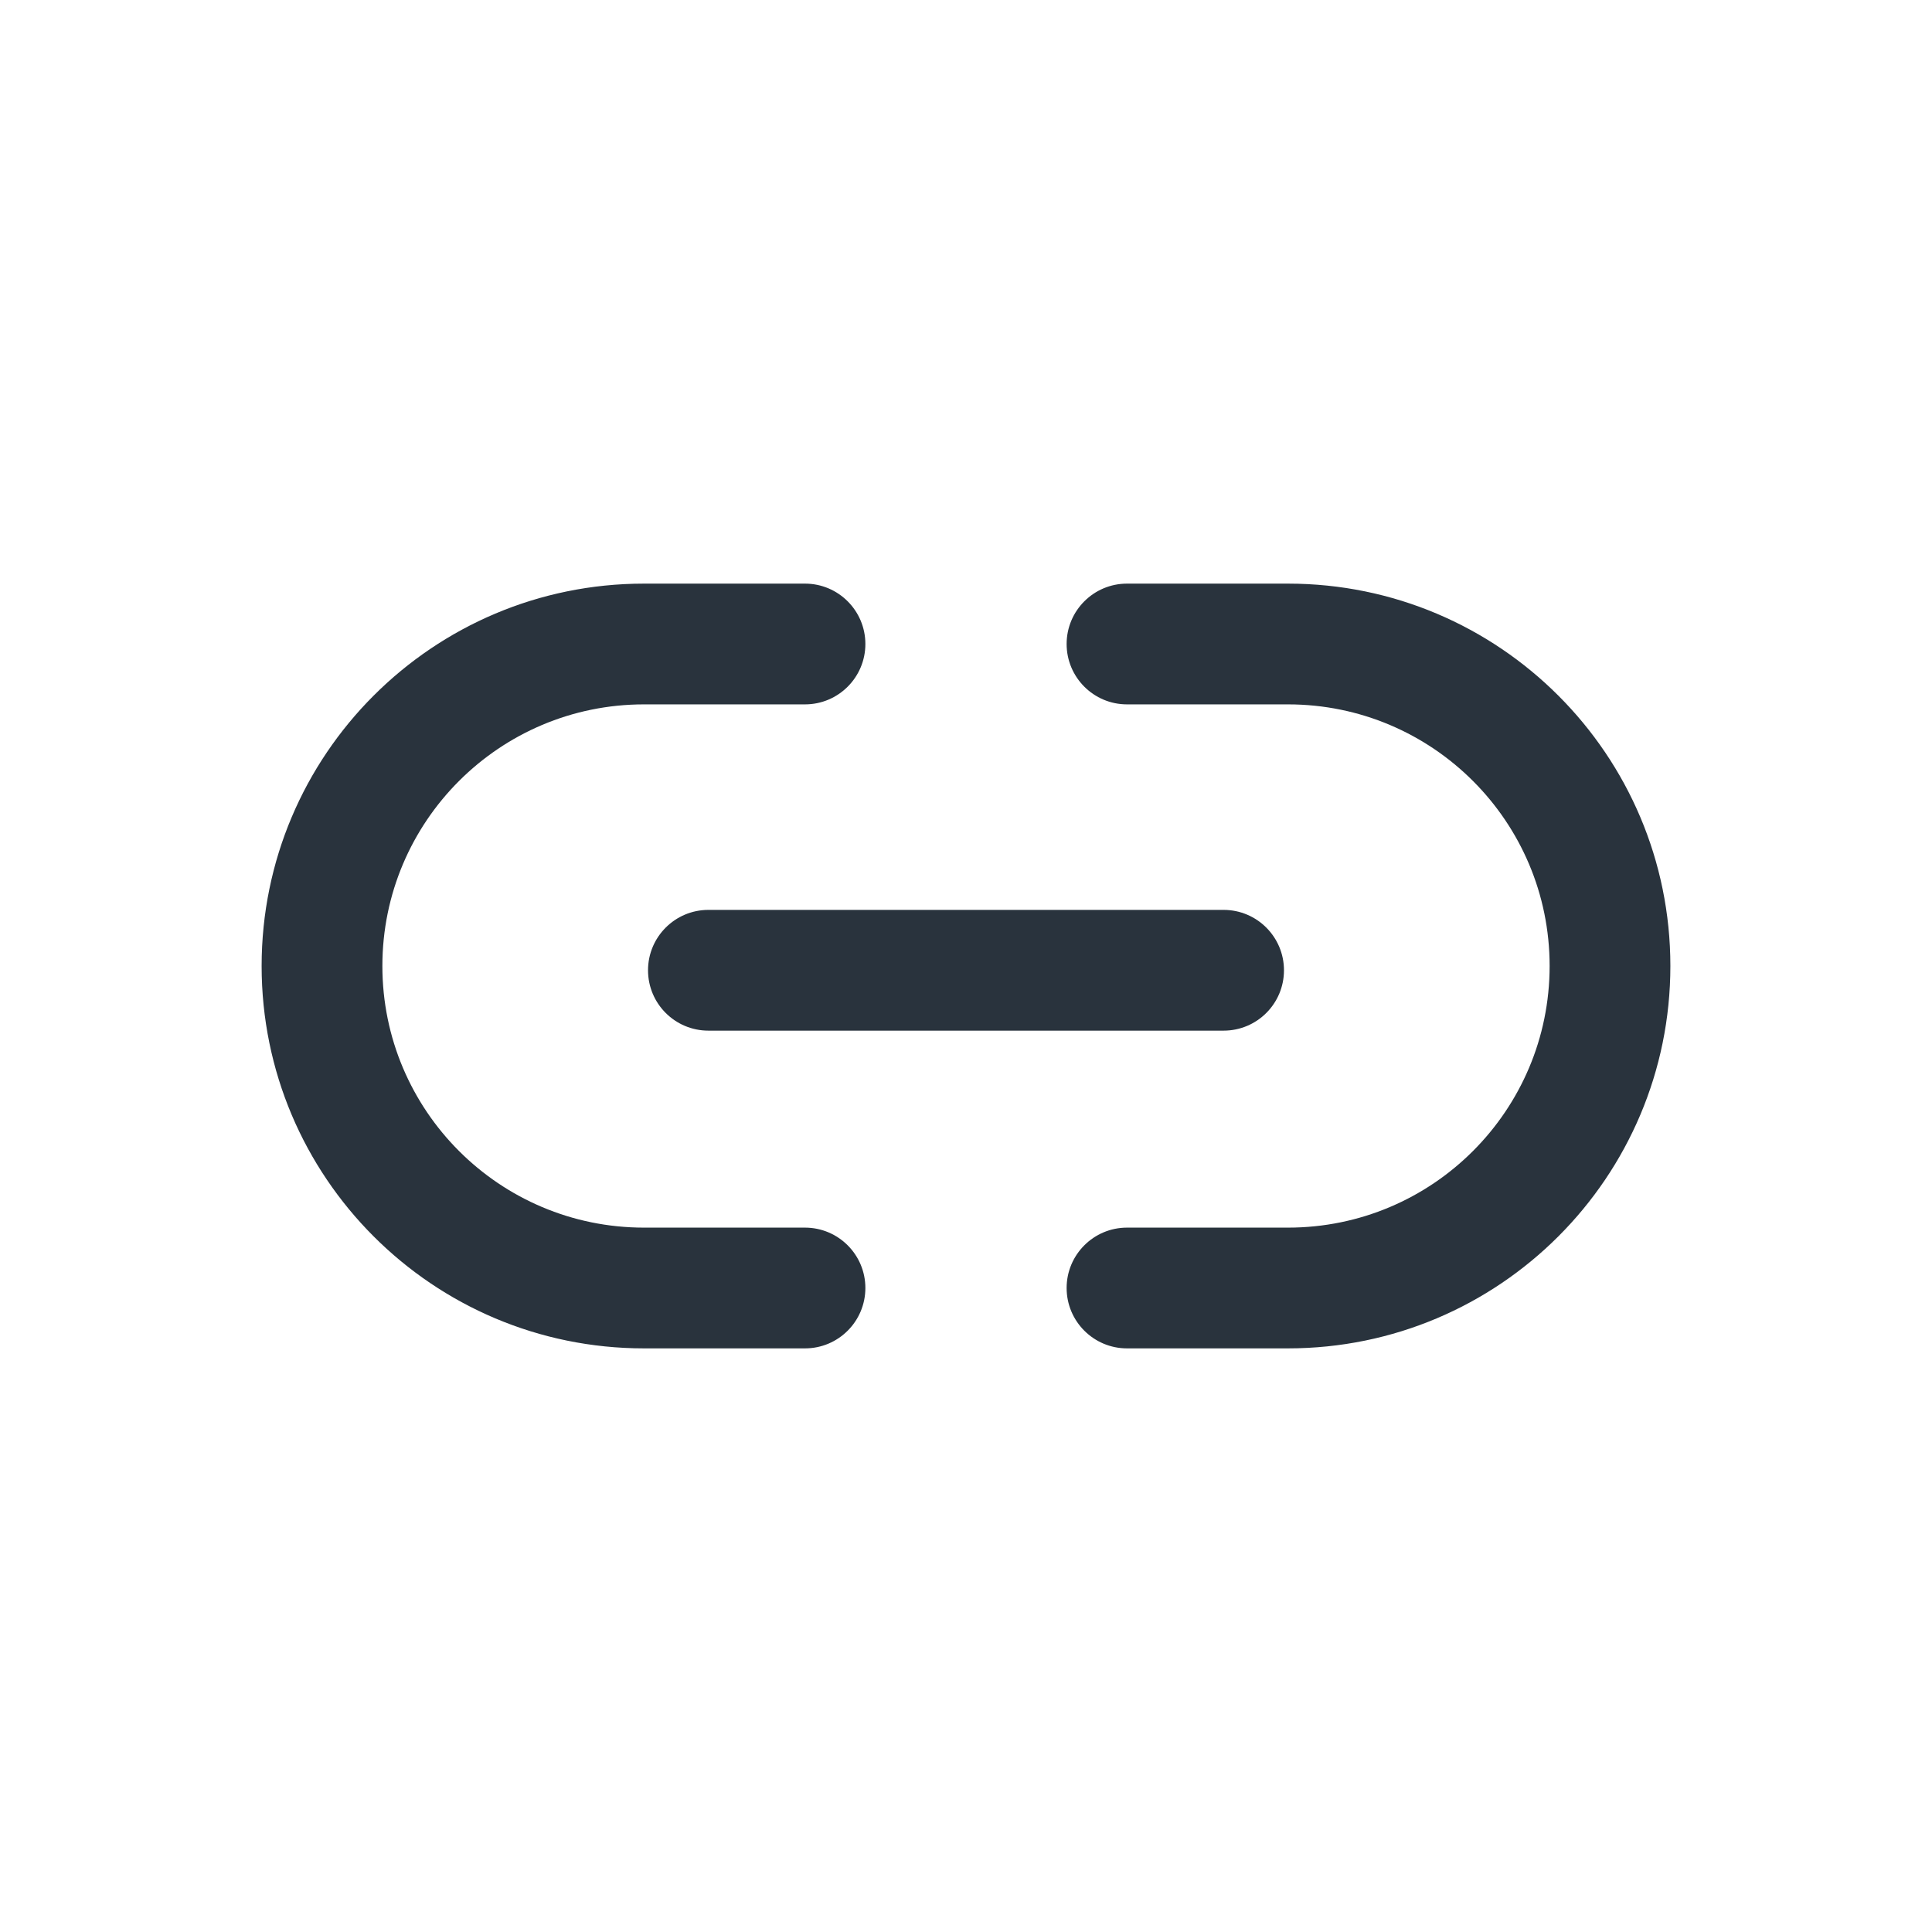 <svg width="24" height="24" viewBox="0 0 24 24" fill="none" xmlns="http://www.w3.org/2000/svg">
<path fill-rule="evenodd" clip-rule="evenodd" d="M3.25 12C3.25 9.377 5.377 7.25 8 7.25H10C10.414 7.25 10.75 7.586 10.75 8C10.75 8.414 10.414 8.75 10 8.75H8C6.205 8.75 4.75 10.205 4.75 12C4.75 13.795 6.205 15.25 8 15.25H10C10.414 15.25 10.75 15.586 10.75 16C10.75 16.414 10.414 16.75 10 16.75H8C5.377 16.75 3.25 14.623 3.25 12ZM13.25 8C13.25 7.586 13.586 7.25 14 7.25H16C18.623 7.25 20.75 9.377 20.75 12C20.75 14.623 18.623 16.75 16 16.75H14C13.586 16.75 13.25 16.414 13.25 16C13.25 15.586 13.586 15.25 14 15.25H16C17.795 15.25 19.25 13.795 19.25 12C19.25 10.205 17.795 8.75 16 8.75H14C13.586 8.75 13.25 8.414 13.25 8Z" fill="#29333D"/>
<path fill-rule="evenodd" clip-rule="evenodd" d="M8.05 12.053C8.05 11.639 8.386 11.303 8.8 11.303H15.2C15.614 11.303 15.95 11.639 15.95 12.053C15.95 12.468 15.614 12.803 15.2 12.803H8.8C8.386 12.803 8.05 12.468 8.05 12.053Z" fill="#29333D"/>
</svg>
